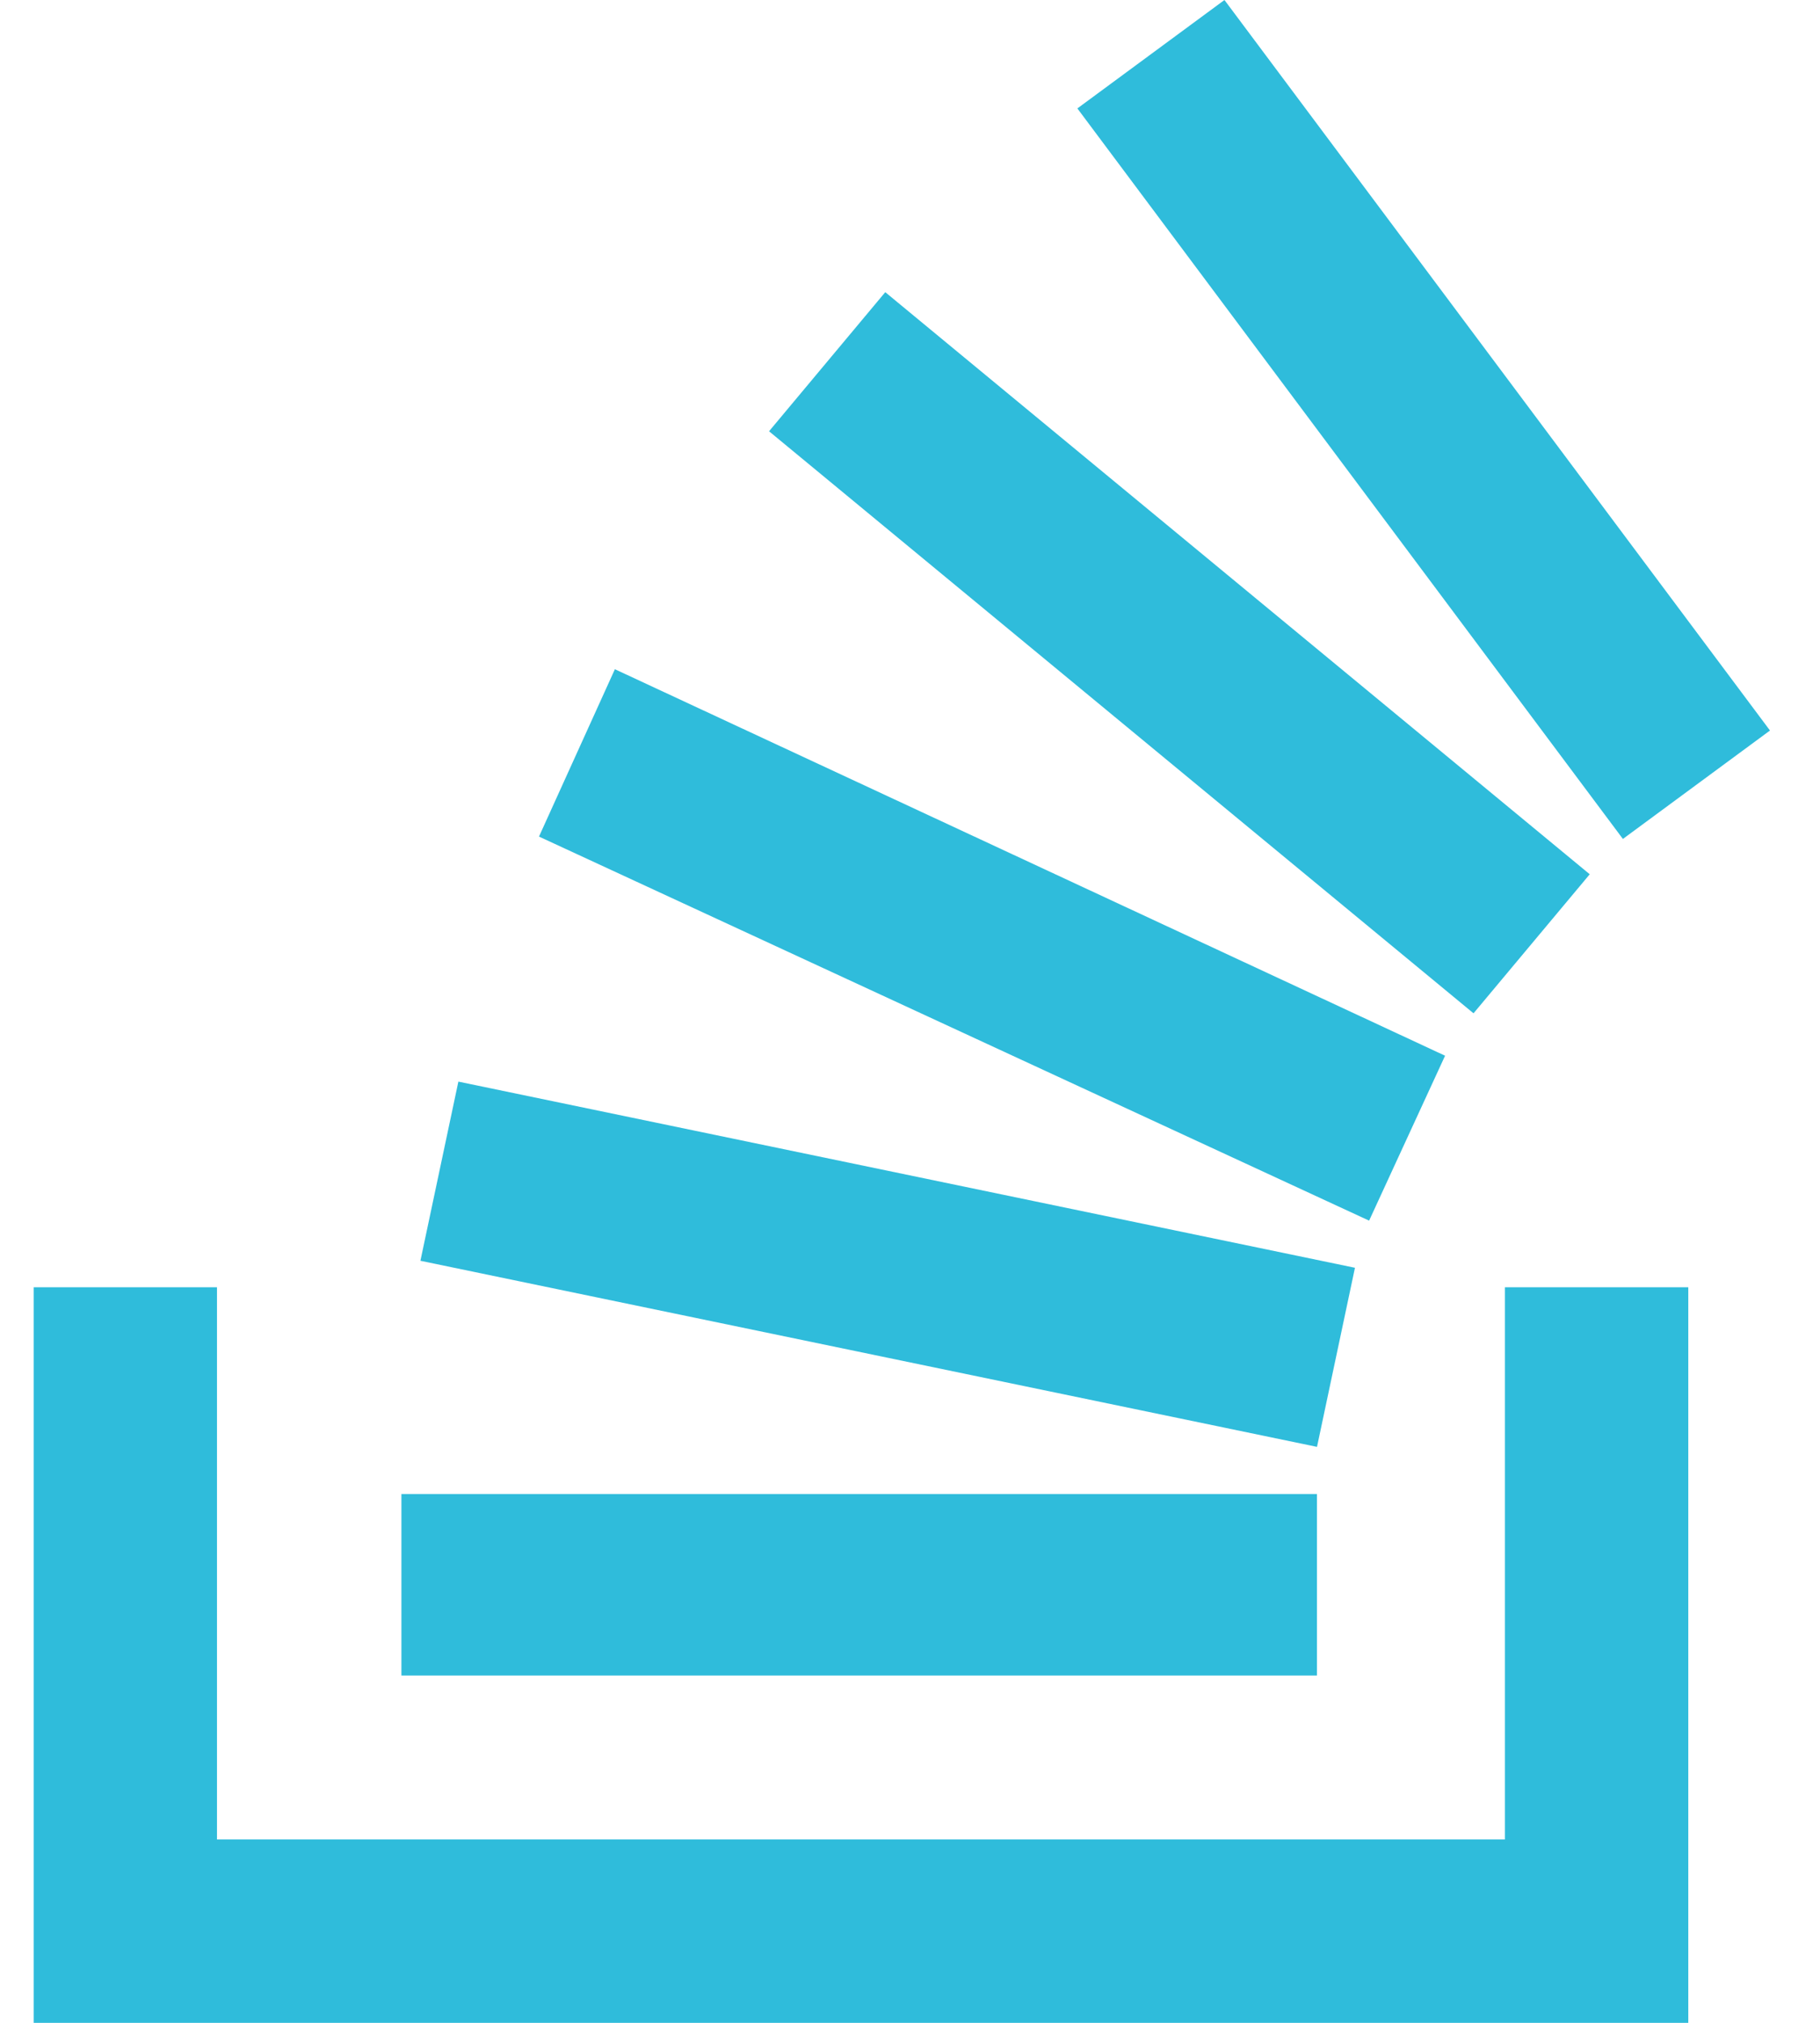 <svg width="27" height="30" viewBox="0 0 27 30" fill="none" xmlns="http://www.w3.org/2000/svg">
<path fill-rule="evenodd" clip-rule="evenodd" d="M22.326 19.091V27.281H3.219V19.091H0.5V30H25.046V19.091H22.326Z" fill="#2FBCDB"/>
<path fill-rule="evenodd" clip-rule="evenodd" d="M18.165 0L15.983 1.608L24.076 12.442L26.258 10.834L18.165 0ZM11.409 6.396L21.86 15.028L23.584 12.966L13.133 4.333L11.409 6.396ZM7.996 12.407L20.311 18.103L21.438 15.657L9.122 9.925L7.996 12.407ZM6.237 18.698L19.538 21.458L20.101 18.802L6.8 16.041L6.237 18.698ZM5.955 24.849H19.537V22.157H5.955V24.849Z" fill="#2FBCDB"/>
</svg>
